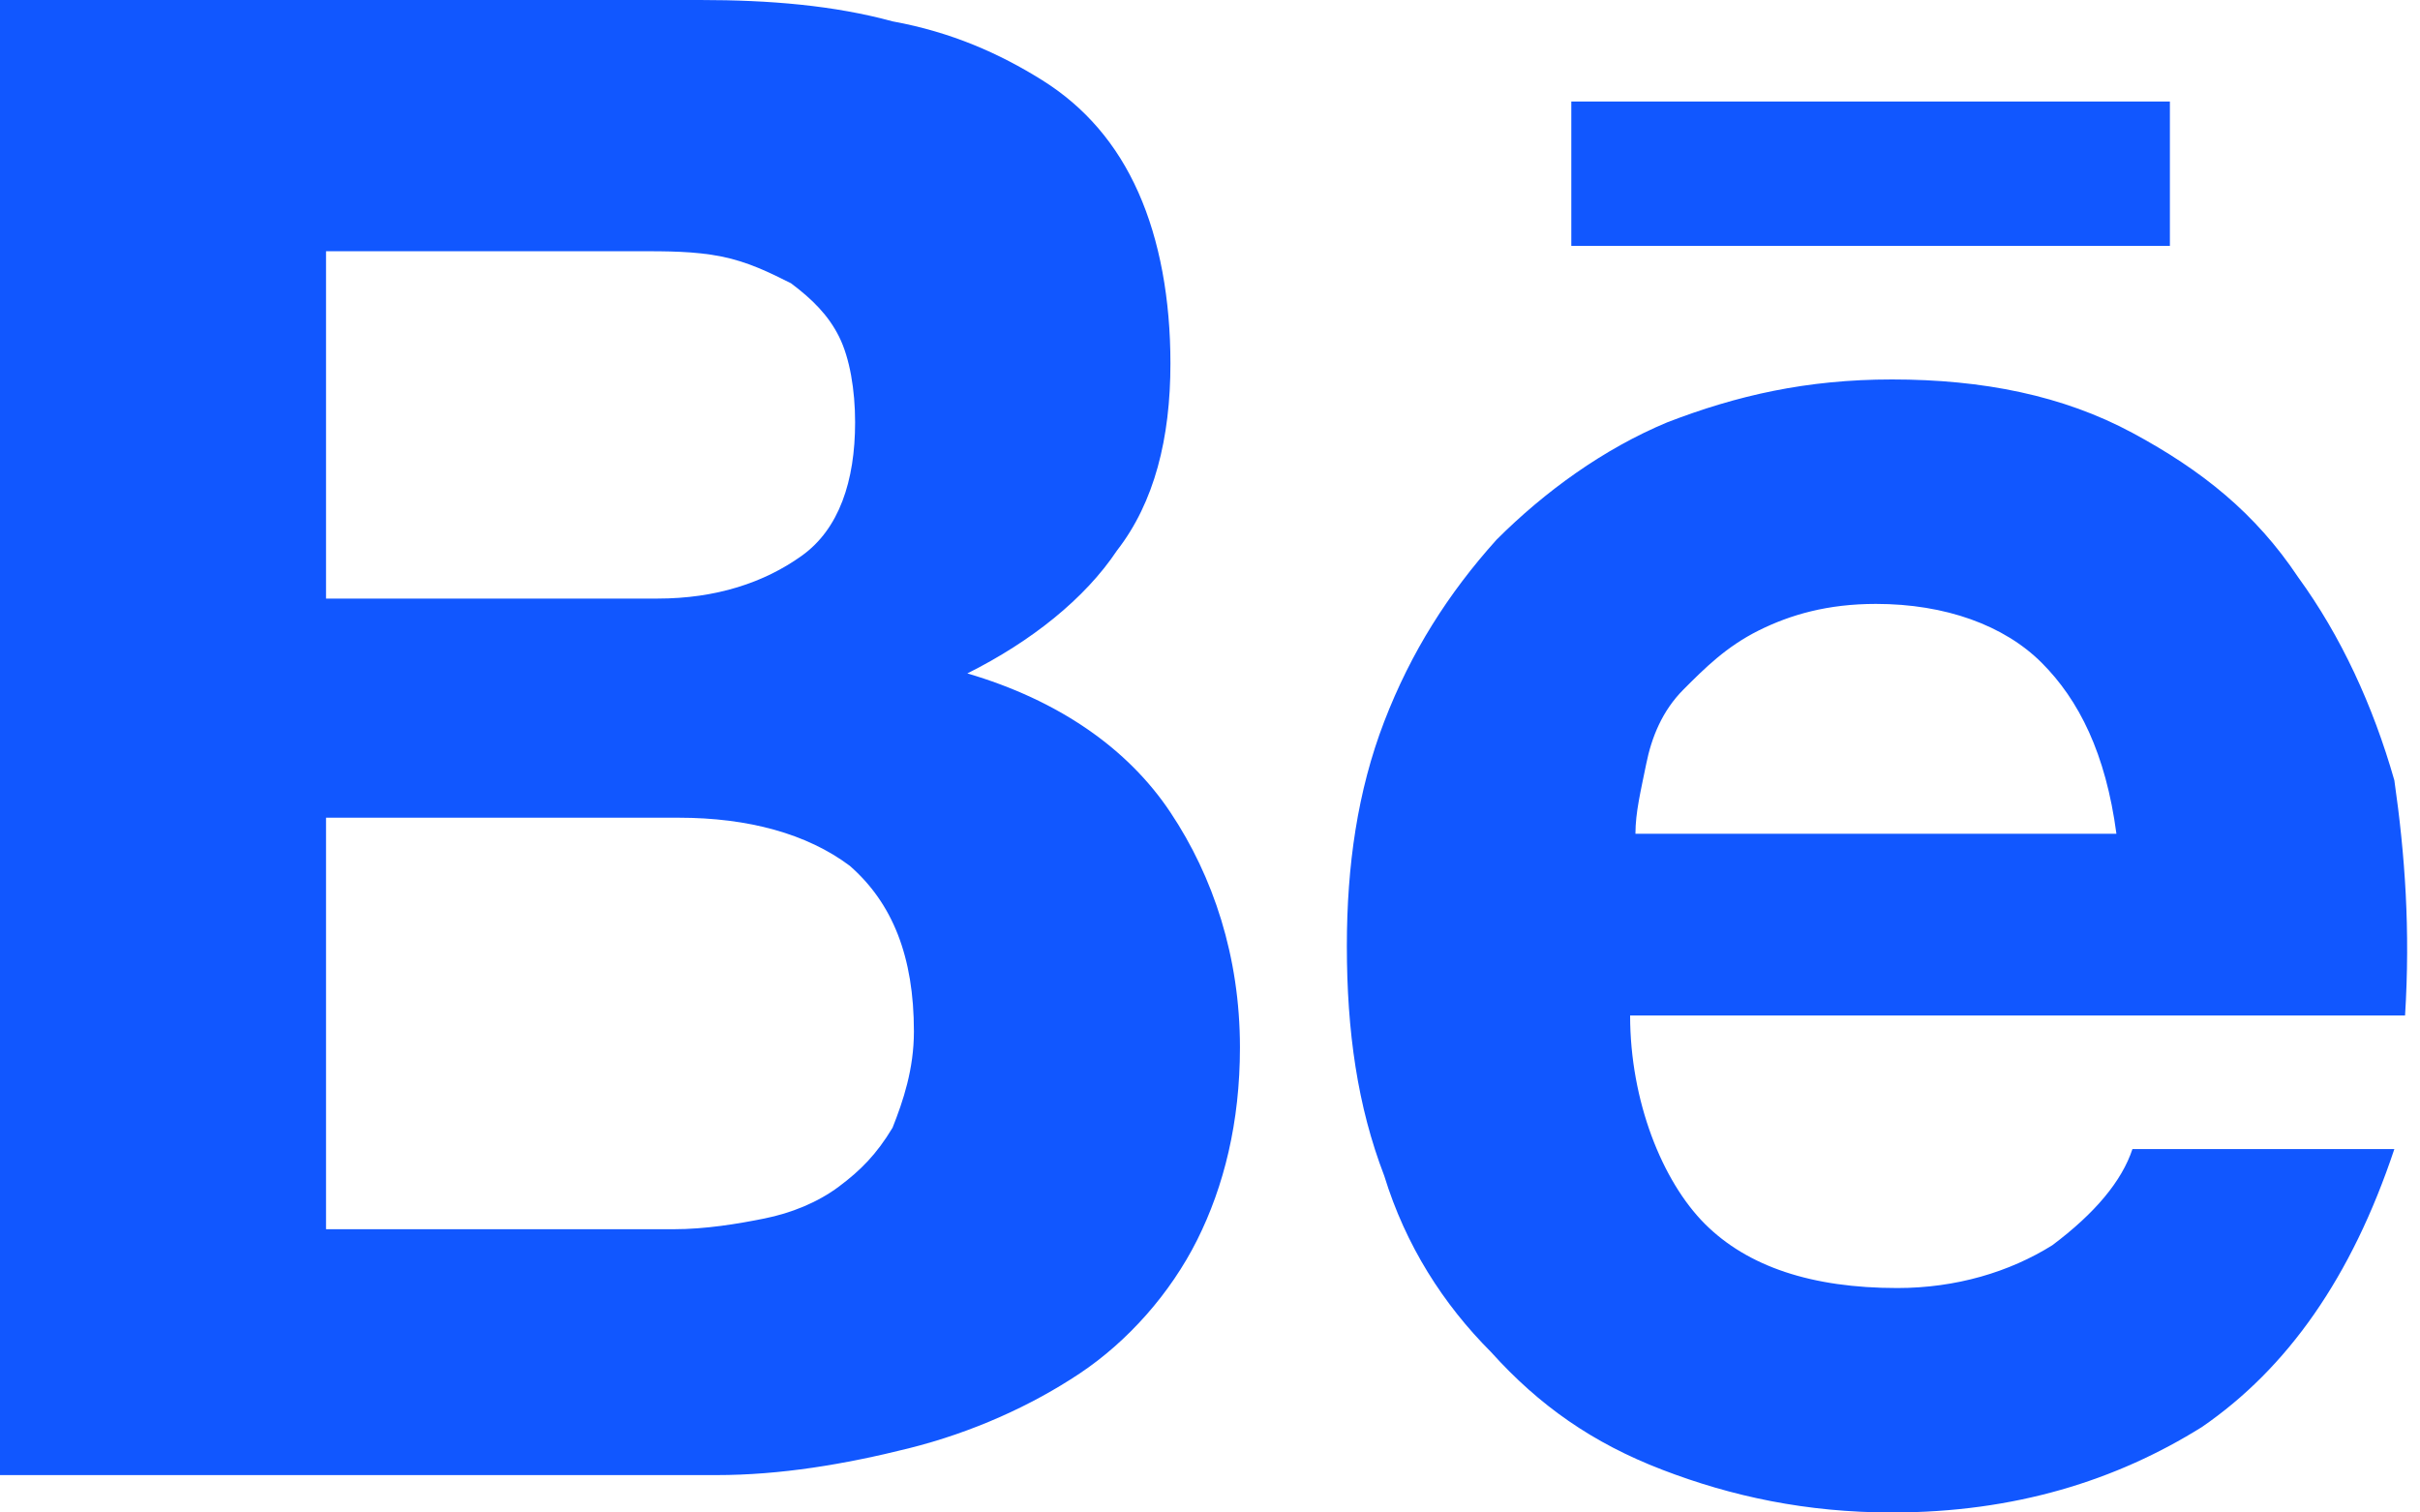 <svg width="40" height="25" viewBox="0 0 40 25" fill="none" xmlns="http://www.w3.org/2000/svg">
<path d="M11.572 1.10531e-09C12.721 1.21499e-09 13.781 0.088 14.753 0.353C15.724 0.53 16.519 0.883 17.226 1.325C17.933 1.767 18.463 2.385 18.816 3.18C19.17 3.975 19.346 4.947 19.346 6.007C19.346 7.244 19.081 8.304 18.463 9.099C17.933 9.894 17.049 10.601 15.989 11.131C17.491 11.572 18.64 12.367 19.346 13.428C20.053 14.488 20.495 15.813 20.495 17.314C20.495 18.551 20.23 19.611 19.788 20.495C19.346 21.378 18.64 22.173 17.845 22.703C17.049 23.233 16.078 23.675 15.018 23.94C13.958 24.205 12.898 24.382 11.838 24.382L-2.32873e-09 24.382L0 0L11.572 1.10531e-09ZM10.866 9.894C11.838 9.894 12.633 9.629 13.251 9.187C13.869 8.746 14.134 7.951 14.134 6.979C14.134 6.449 14.046 5.919 13.869 5.565C13.693 5.212 13.428 4.947 13.074 4.682C12.721 4.505 12.367 4.329 11.926 4.24C11.484 4.152 11.042 4.152 10.512 4.152L5.389 4.152L5.389 9.894L10.866 9.894ZM11.131 20.318C11.661 20.318 12.191 20.23 12.633 20.141C13.074 20.053 13.516 19.876 13.869 19.611C14.223 19.346 14.488 19.081 14.753 18.64C14.929 18.198 15.106 17.668 15.106 17.049C15.106 15.813 14.753 14.929 14.046 14.311C13.339 13.781 12.367 13.516 11.219 13.516L5.389 13.516L5.389 20.318L11.131 20.318ZM28.18 20.23C28.887 20.936 29.947 21.29 31.36 21.29C32.332 21.29 33.215 21.025 33.922 20.583C34.629 20.053 35.071 19.523 35.247 18.993L39.576 18.993C38.869 21.113 37.809 22.615 36.396 23.587C34.982 24.47 33.304 25 31.272 25C29.859 25 28.622 24.735 27.474 24.293C26.325 23.852 25.442 23.233 24.647 22.35C23.852 21.555 23.233 20.583 22.88 19.435C22.438 18.286 22.262 17.049 22.262 15.636C22.262 14.311 22.438 13.074 22.88 11.926C23.322 10.777 23.94 9.806 24.735 8.922C25.53 8.127 26.502 7.42 27.562 6.979C28.71 6.537 29.859 6.272 31.272 6.272C32.774 6.272 34.099 6.537 35.247 7.155C36.396 7.774 37.279 8.481 37.986 9.541C38.693 10.512 39.223 11.661 39.576 12.898C39.753 14.134 39.841 15.371 39.753 16.785L26.944 16.785C26.944 18.198 27.474 19.523 28.18 20.23ZM33.746 10.954C33.127 10.336 32.156 9.982 31.007 9.982C30.212 9.982 29.594 10.159 29.064 10.424C28.534 10.689 28.18 11.042 27.827 11.396C27.474 11.749 27.297 12.191 27.209 12.633C27.12 13.074 27.032 13.428 27.032 13.781L34.982 13.781C34.806 12.456 34.364 11.572 33.746 10.954ZM25.972 1.678L35.866 1.678L35.866 4.064L25.972 4.064L25.972 1.678Z" fill="#1157FF"/>
</svg>
